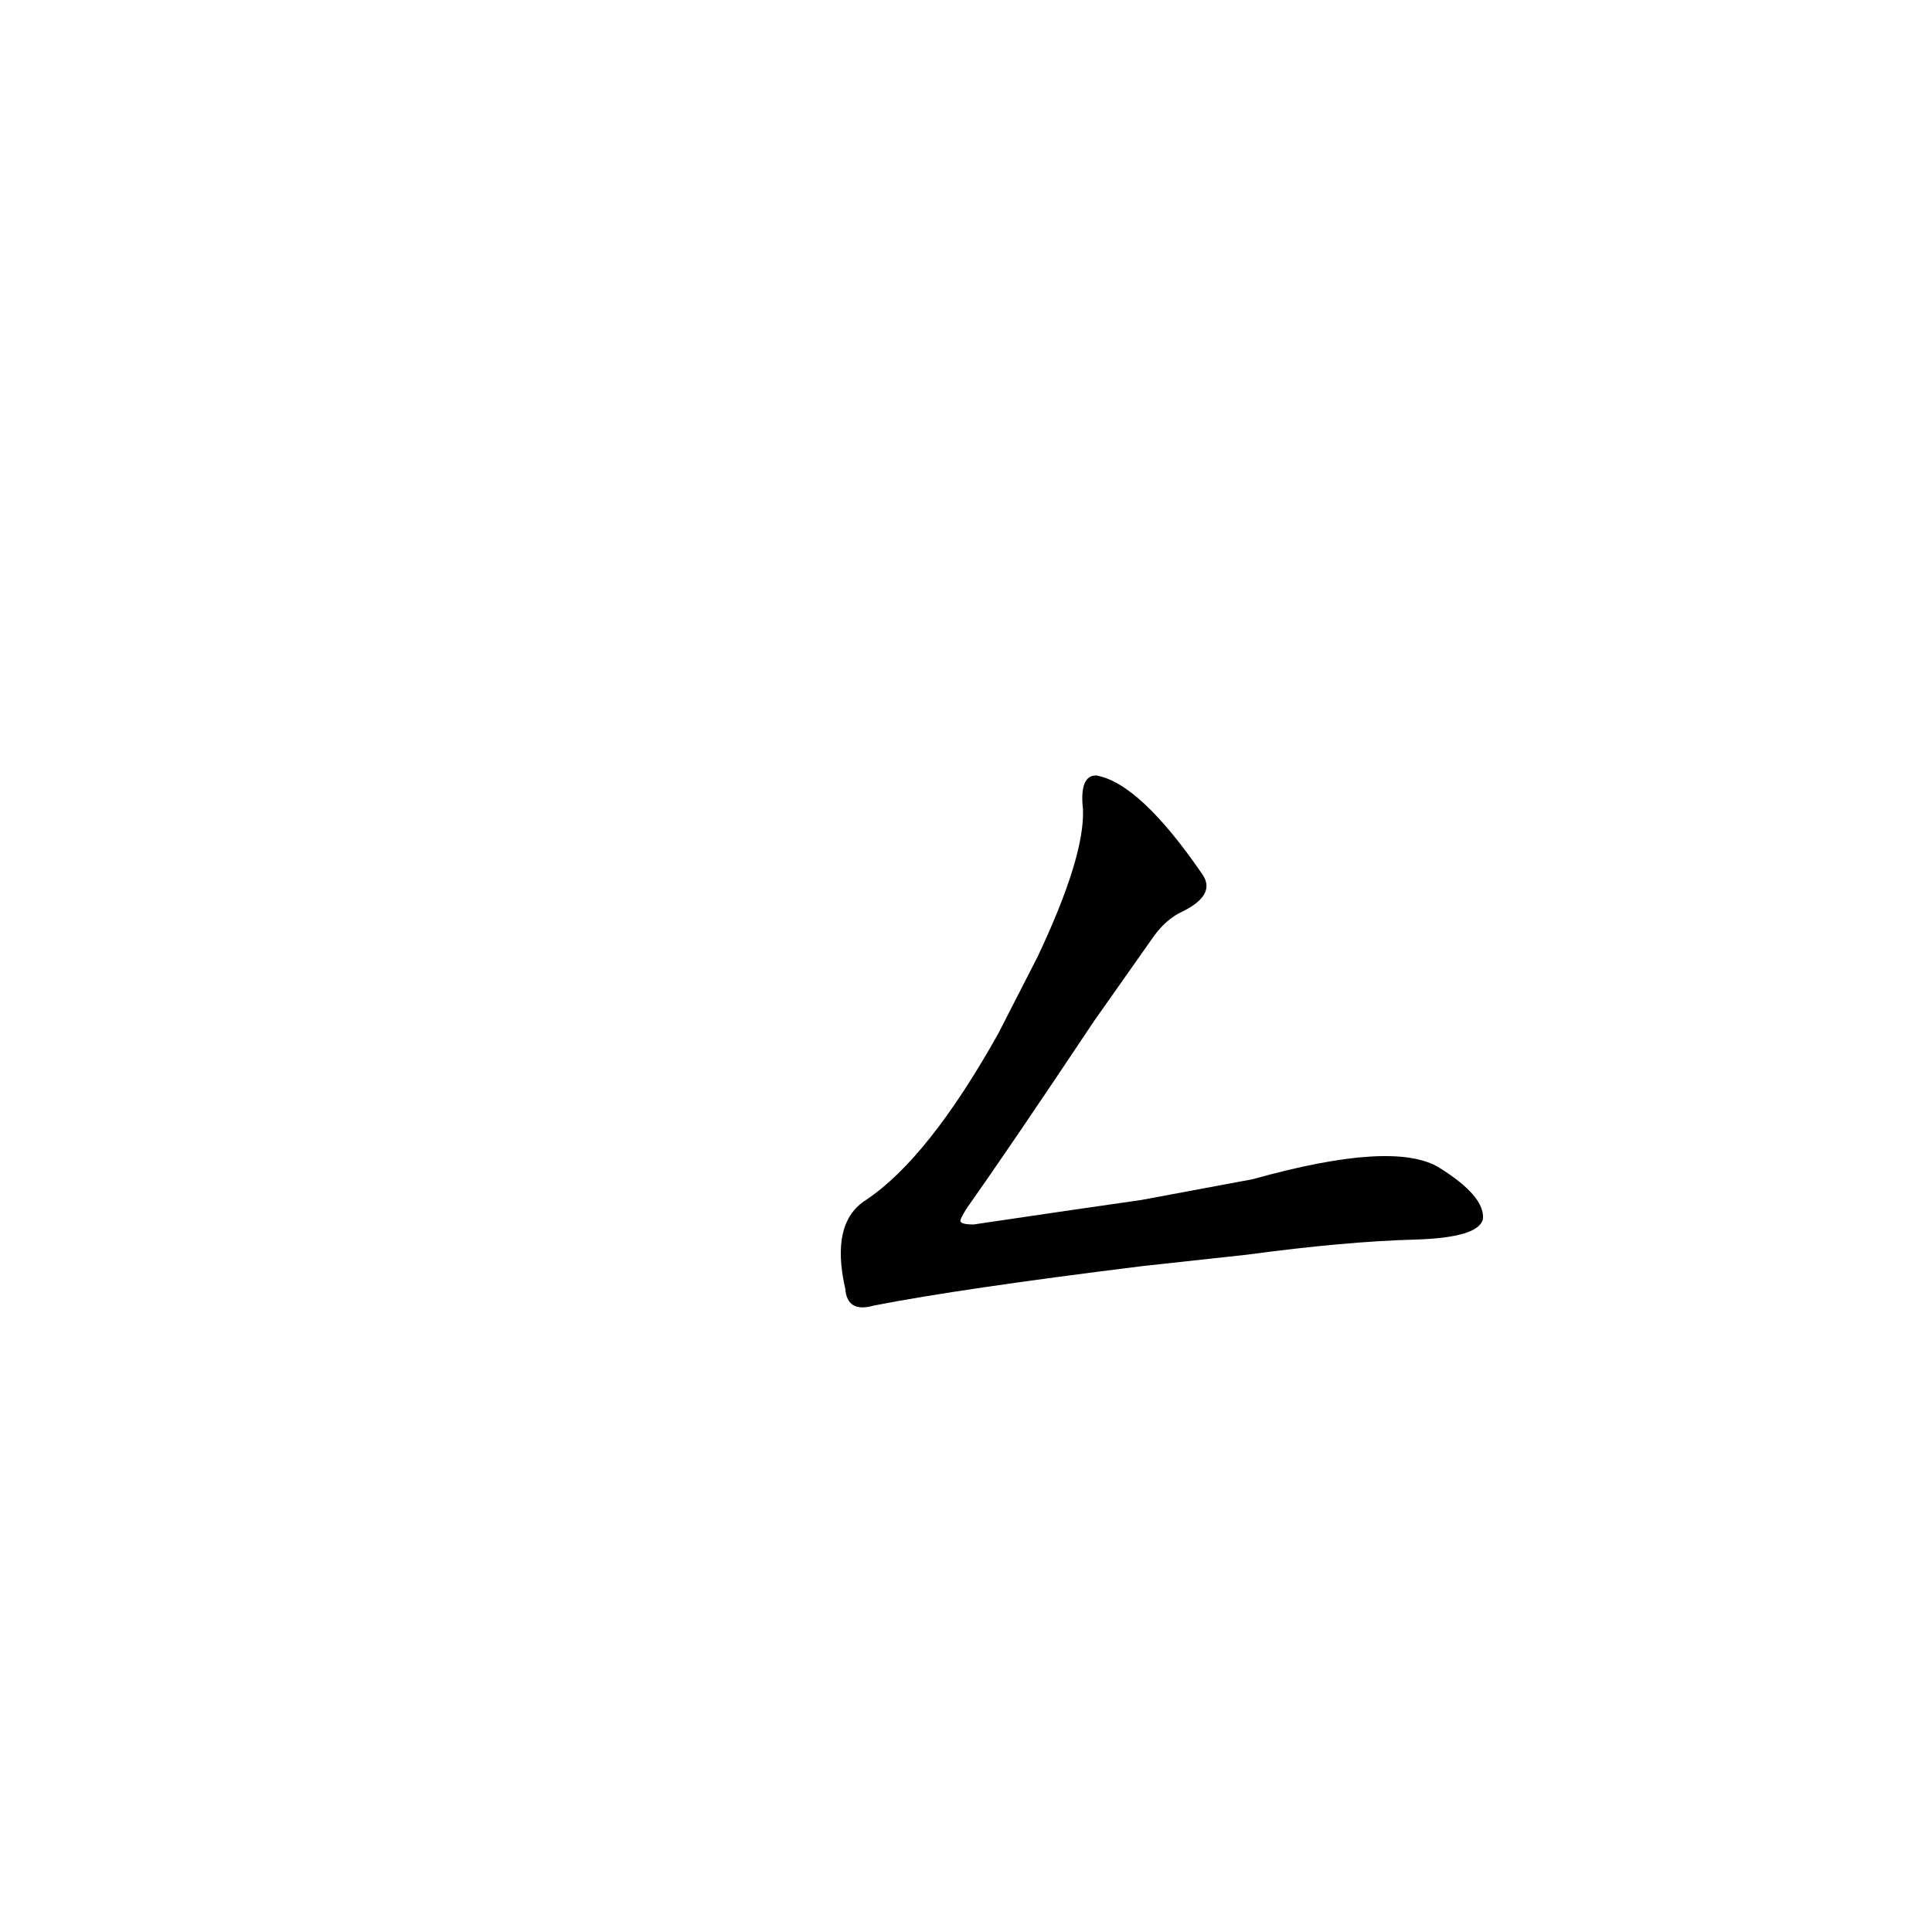 <?xml version='1.0' encoding='utf-8'?>
<svg xmlns="http://www.w3.org/2000/svg" version="1.1" viewBox="0 0 1024 1024"><g transform="scale(1, -1) translate(0, -900)"><path d="M 661 235 Q 713 242 750 243 Q 784 244 786 254 Q 787 266 763 281 Q 739 296 664 275 L 605 264 Q 563 258 516 251 Q 509 251 509 253 Q 509 254 512 259 Q 536 293 580 359 L 611 403 Q 618 413 627 417 Q 645 426 637 437 Q 604 485 581 489 Q 572 489 574 471 Q 575 446 550 393 L 529 352 Q 492 286 459 264 Q 440 252 448 217 Q 449 204 463 208 Q 509 217 606 229 L 661 235 Z" fill="black" /></g></svg>